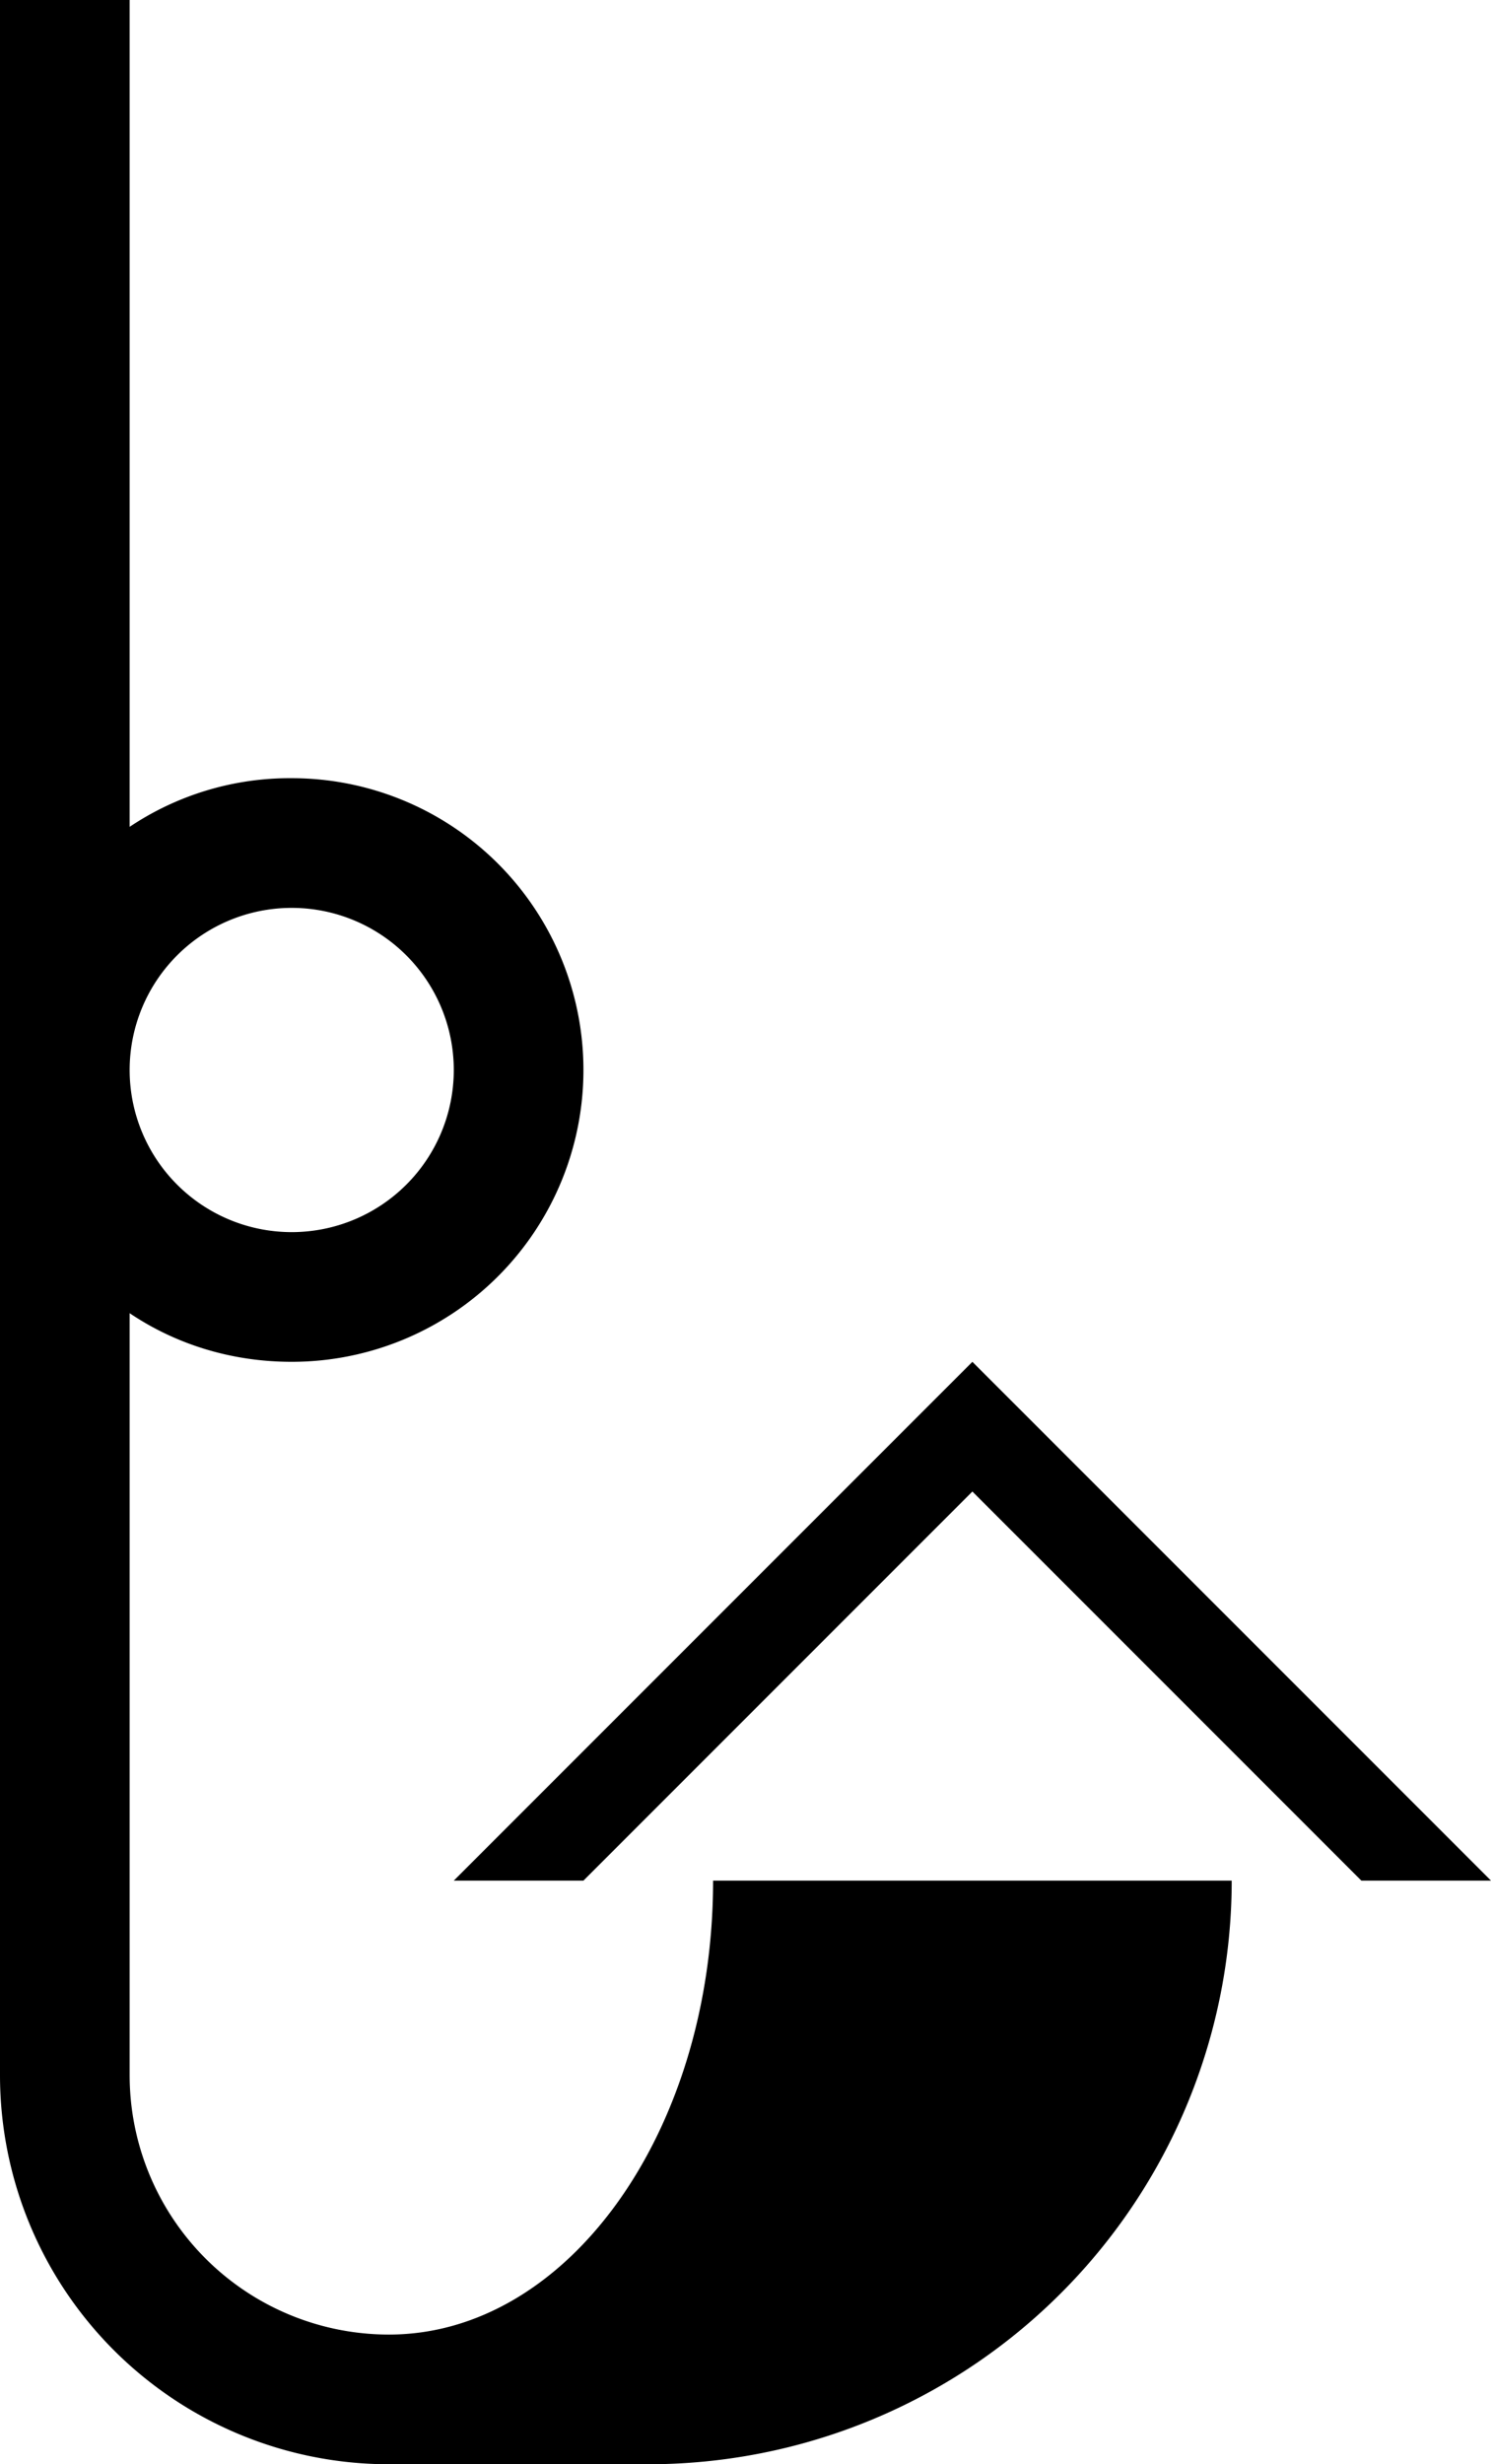 <svg xmlns="http://www.w3.org/2000/svg" version="1.0" width="23" height="38"><path d="M15 21l8 8h-2l-6-6-6 6H7l8-8z"/><path d="M2 0v12.75A4.443 4.443 0 0 1 4.5 12a4.5 4.5 0 0 1 0 9c-.928 0-1.788-.27-2.5-.75V32a4 4 0 0 0 4 4c2.761 0 5-3.134 5-7h8a9 9 0 0 1-9 9H6a6 6 0 0 1-6-6V0h2zm2.5 14a2.5 2.5 0 1 0 0 5 2.5 2.5 0 0 0 0-5z"/></svg>